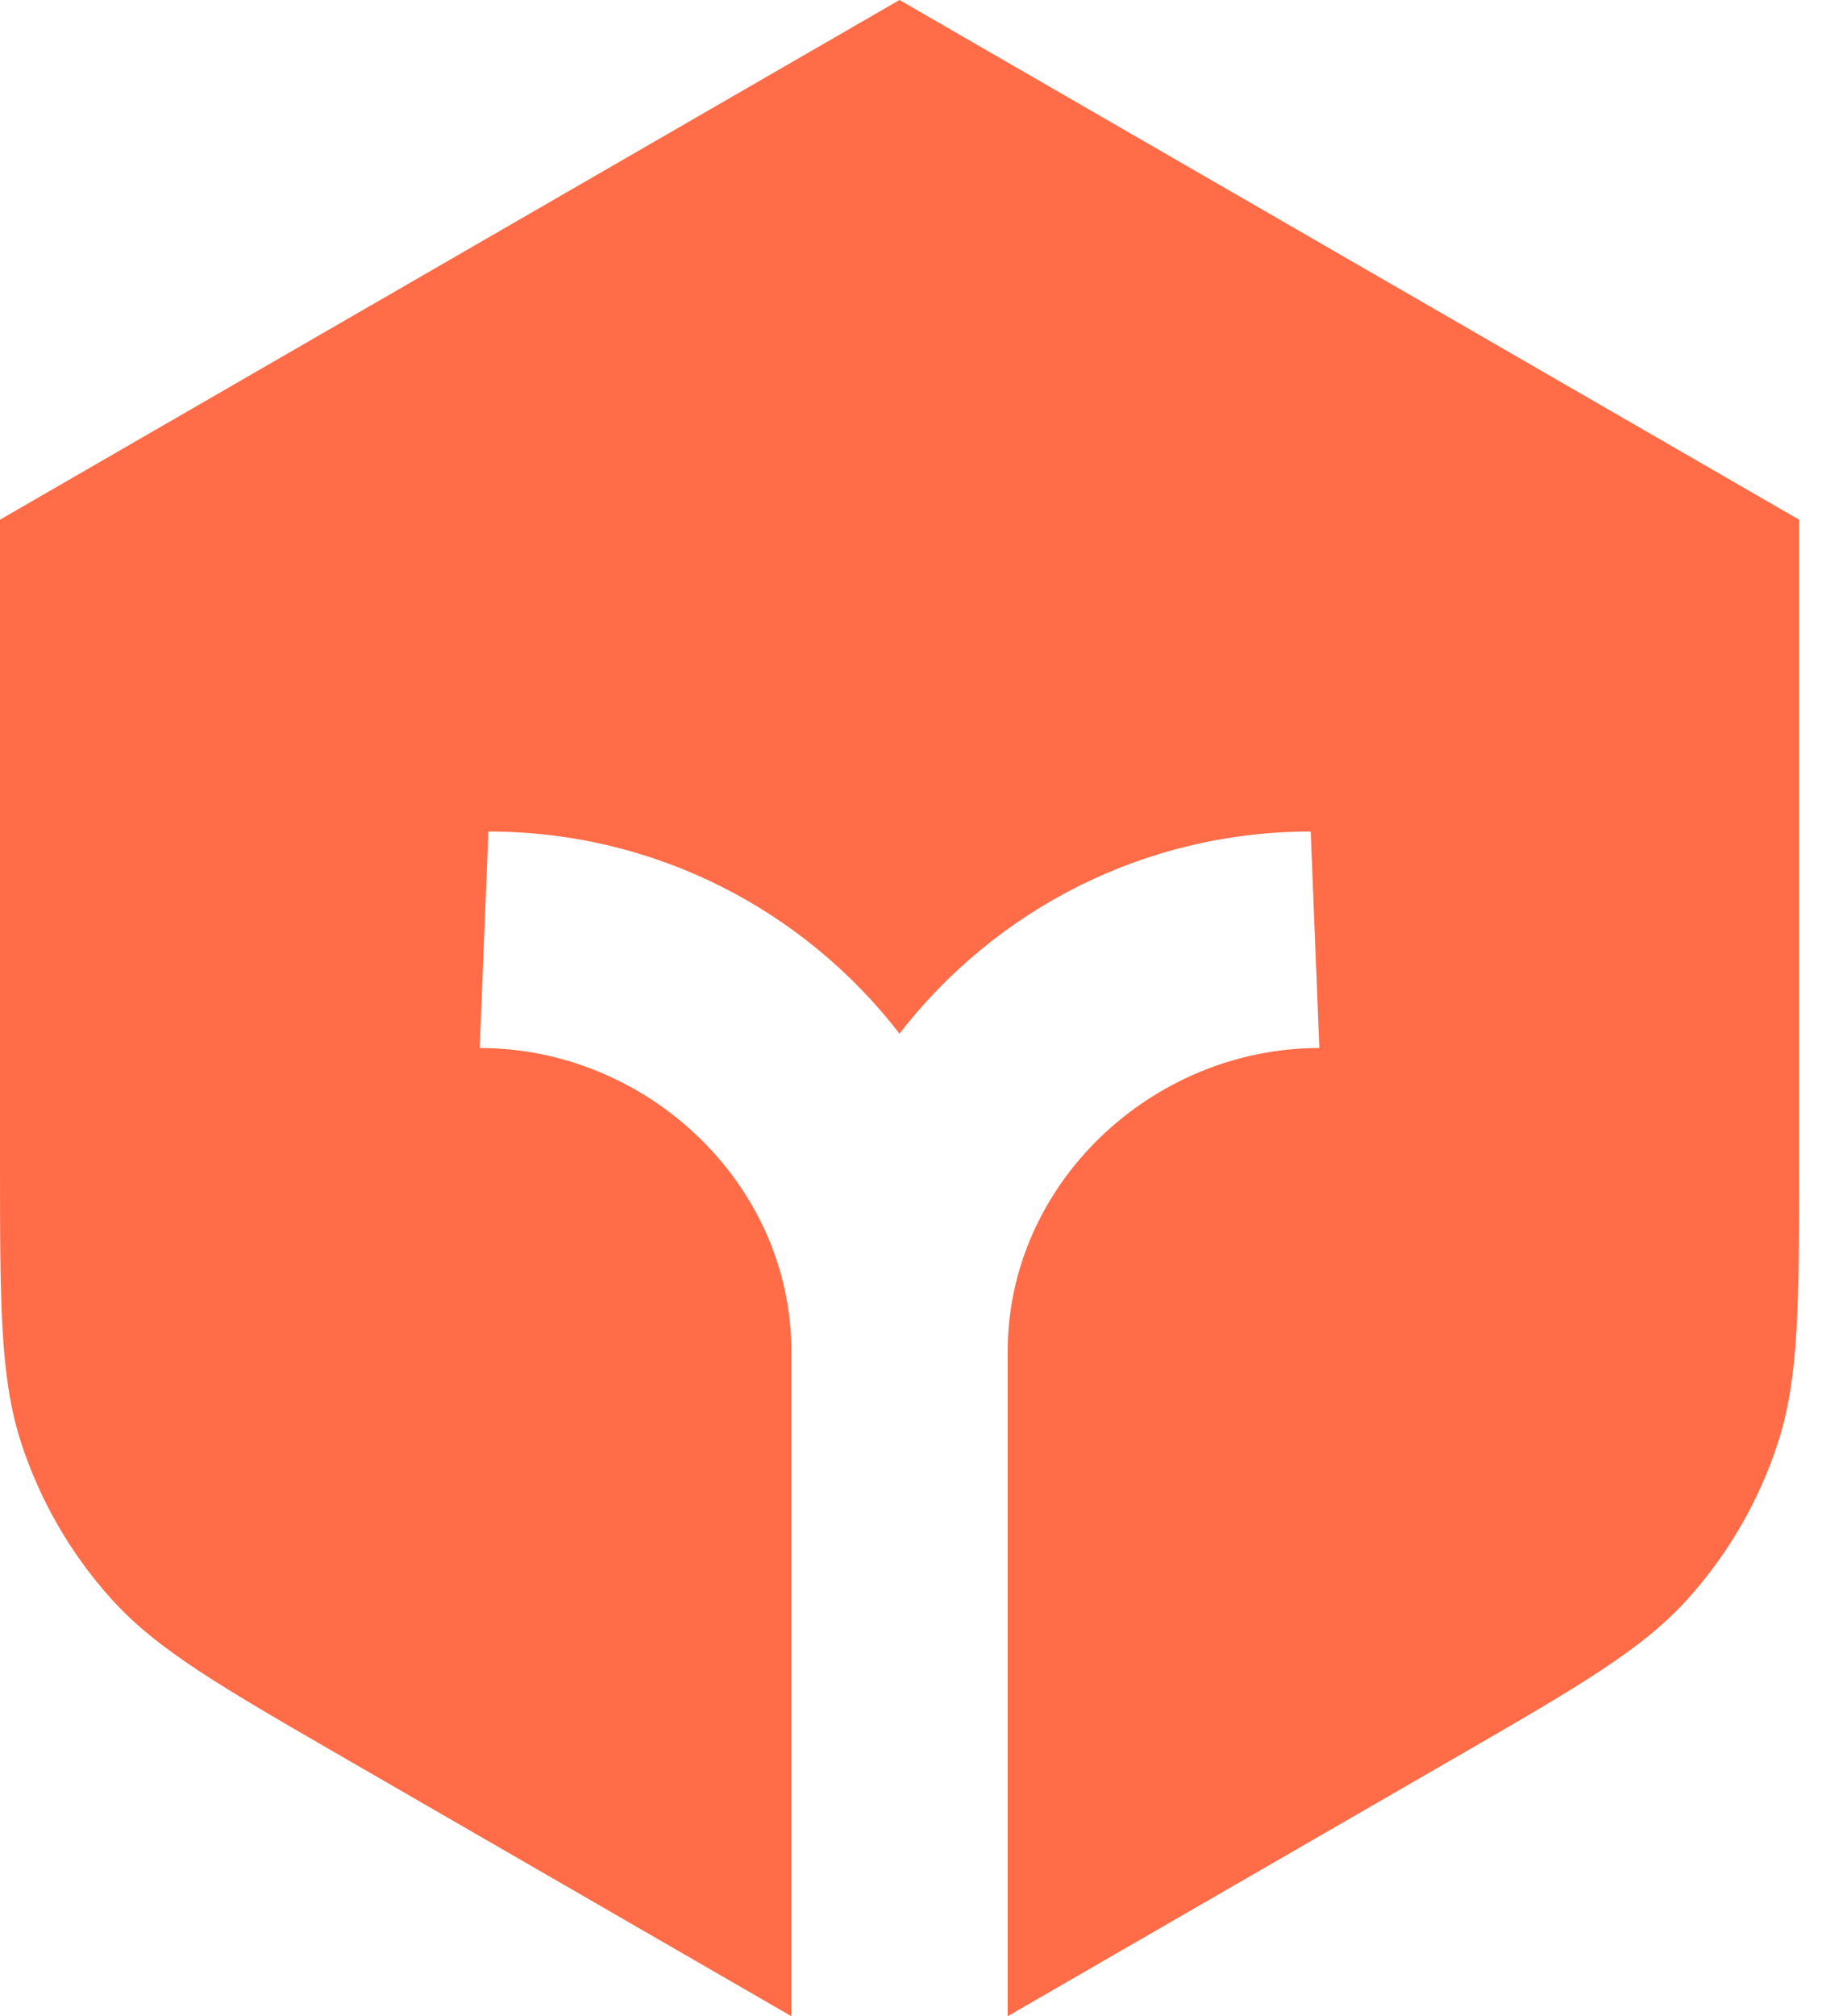<svg width="22" height="24" viewBox="0 0 22 24" fill="none" xmlns="http://www.w3.org/2000/svg">
<path d="M10.714 0L21.429 6.186V13.796C21.429 15.531 21.429 16.398 21.177 17.175C20.953 17.862 20.588 18.494 20.105 19.031C19.559 19.638 18.807 20.072 17.305 20.939L12.003 24L12.003 16.084C12.003 14.091 13.722 12.475 15.715 12.475L15.612 9.898C13.619 9.898 11.846 10.84 10.714 12.304C9.583 10.84 7.81 9.898 5.817 9.898L5.714 12.475C7.707 12.475 9.426 14.091 9.426 16.084L9.426 24L4.124 20.939C2.622 20.072 1.87 19.638 1.324 19.031C0.841 18.494 0.476 17.862 0.252 17.175C0 16.398 0 15.531 0 13.796V6.186L10.714 0Z" fill="#FF6C47"/>
</svg>
